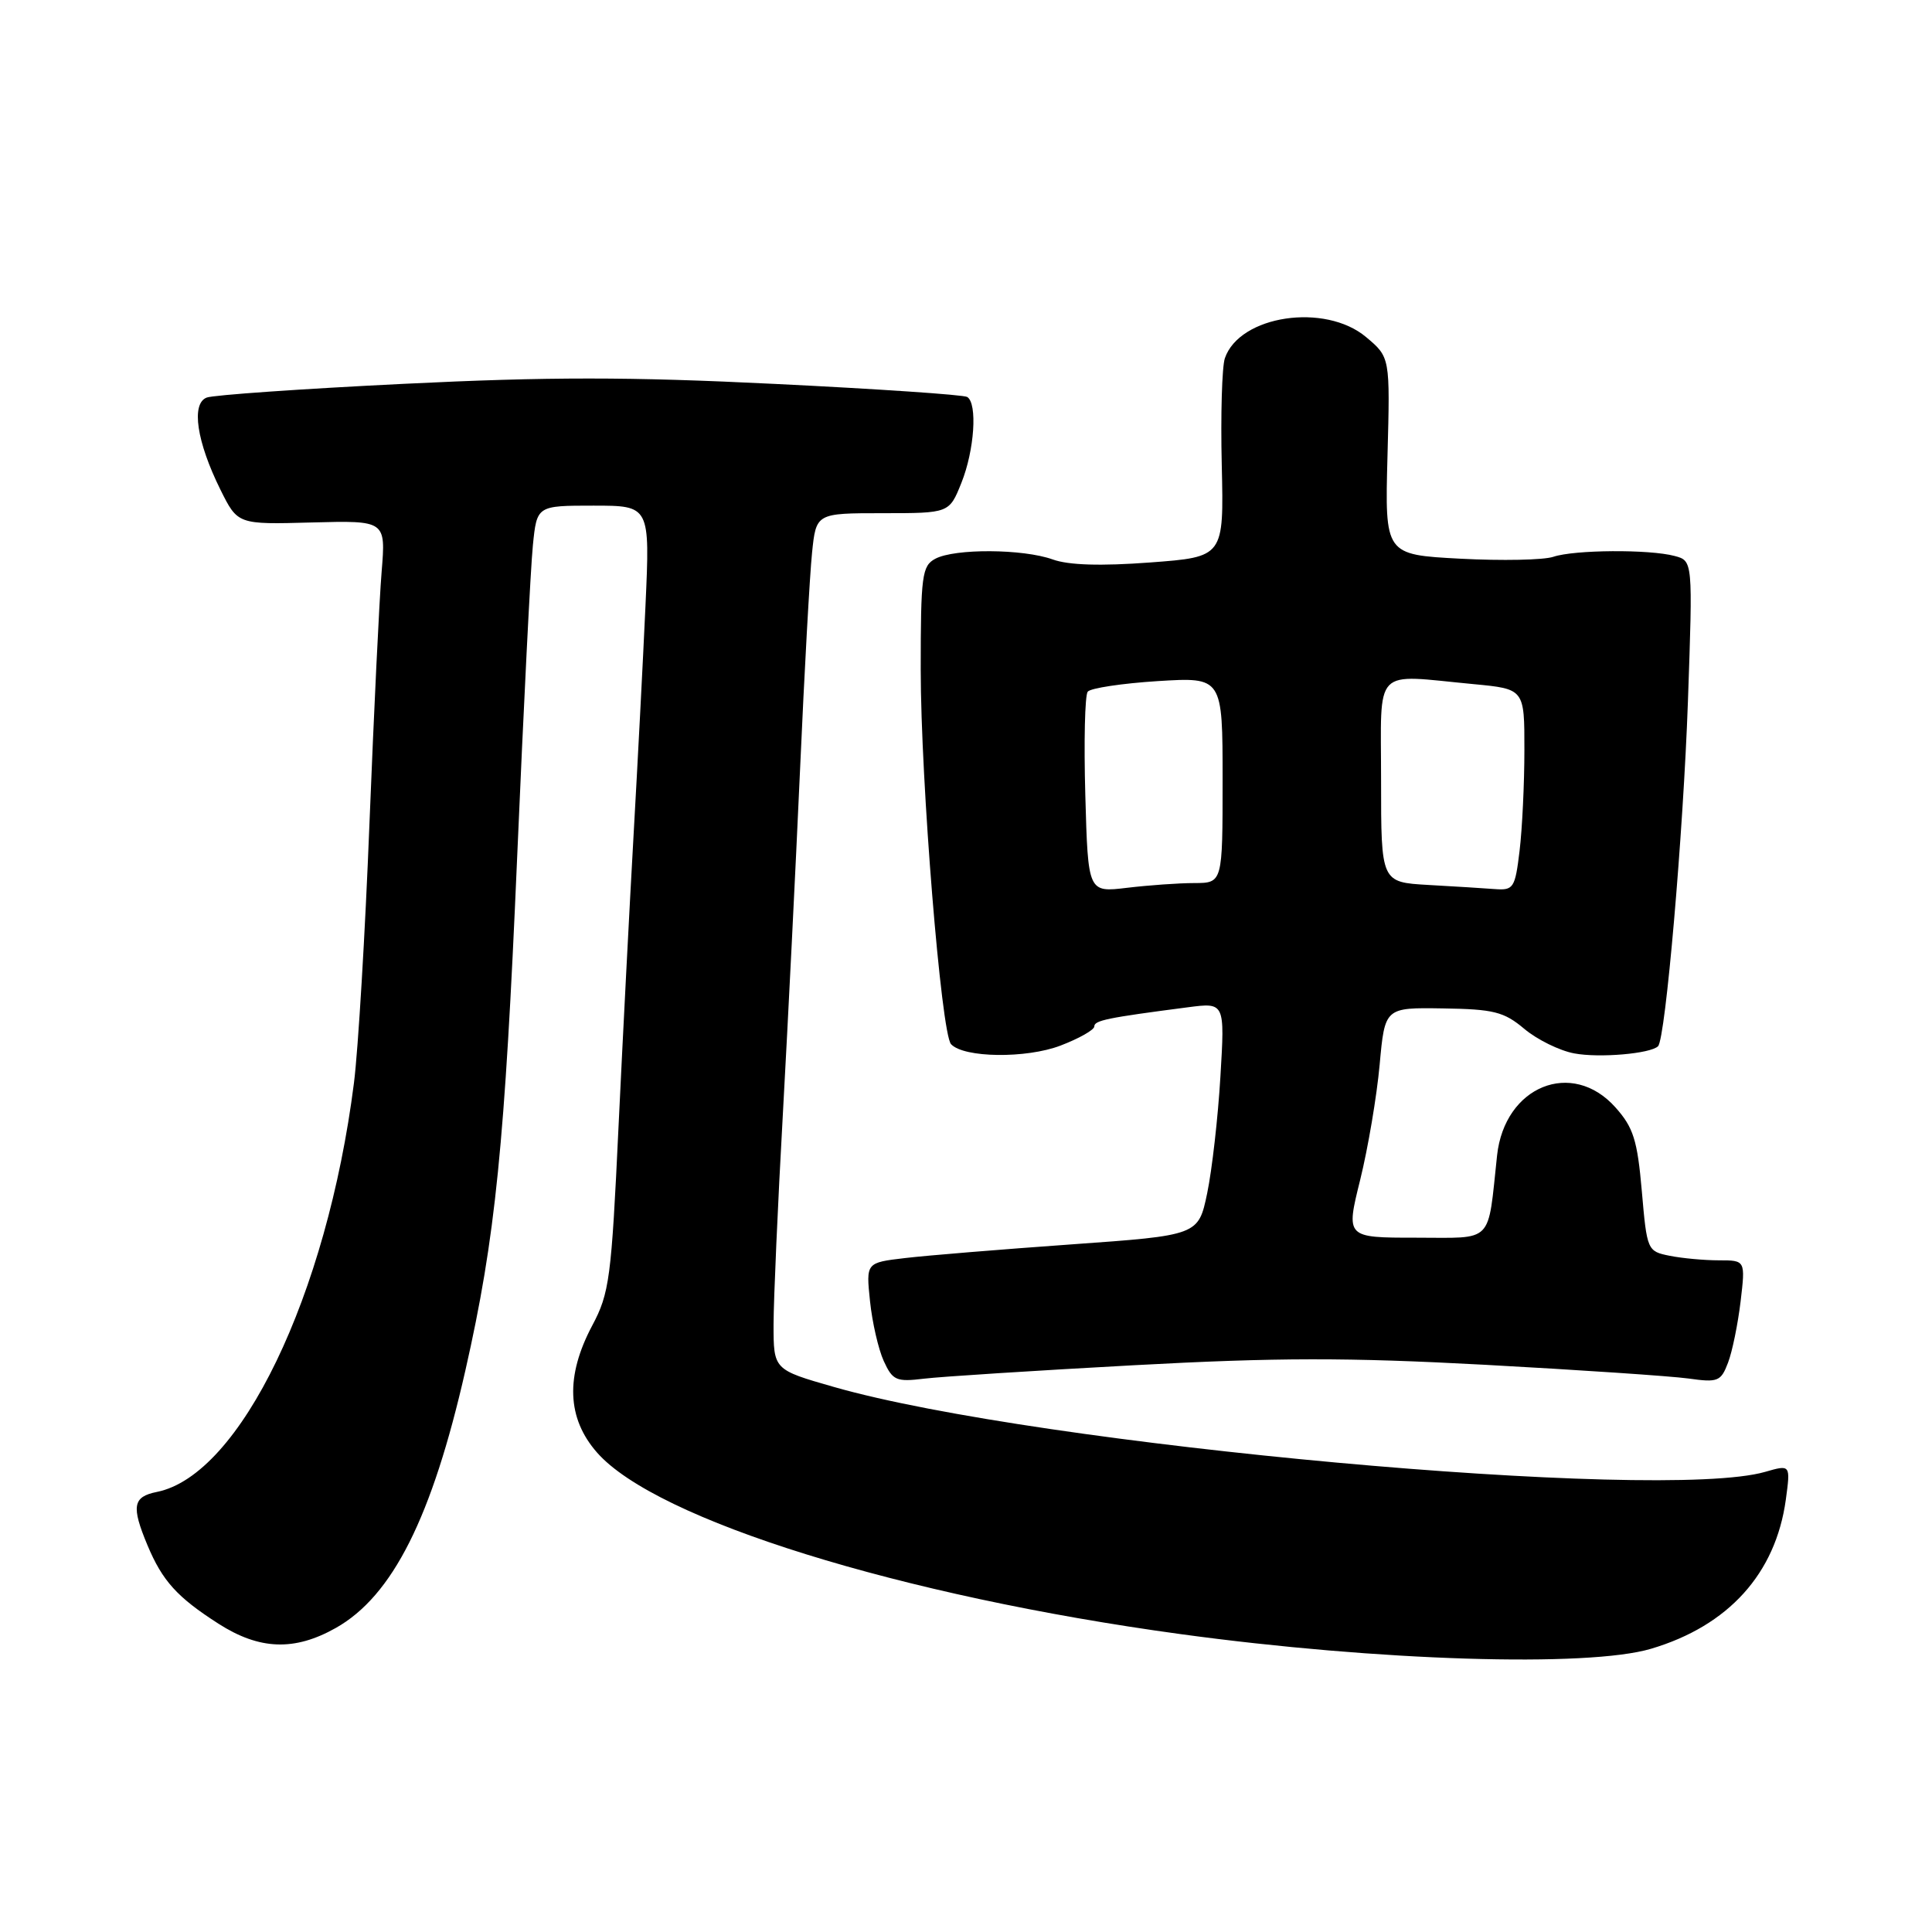 <?xml version="1.0" encoding="UTF-8" standalone="no"?>
<!DOCTYPE svg PUBLIC "-//W3C//DTD SVG 1.1//EN" "http://www.w3.org/Graphics/SVG/1.1/DTD/svg11.dtd" >
<svg xmlns="http://www.w3.org/2000/svg" xmlns:xlink="http://www.w3.org/1999/xlink" version="1.1" viewBox="0 0 256 256">
 <g >
 <path fill="currentColor"
d=" M 218.77 218.47 C 229.03 215.43 235.28 208.51 236.63 198.72 C 237.26 194.06 237.26 194.06 233.89 195.03 C 219.96 199.03 137.47 191.50 110.50 183.78 C 102.50 181.49 102.50 181.49 102.50 175.50 C 102.51 172.20 103.06 159.60 103.74 147.50 C 104.41 135.40 105.43 114.93 106.01 102.00 C 106.58 89.07 107.30 76.14 107.60 73.25 C 108.14 68.00 108.14 68.00 116.96 68.00 C 125.78 68.00 125.78 68.00 127.39 63.98 C 129.12 59.67 129.54 53.45 128.16 52.60 C 127.70 52.31 116.22 51.53 102.66 50.87 C 83.37 49.92 72.67 49.92 53.50 50.86 C 40.02 51.52 28.27 52.34 27.39 52.68 C 25.30 53.48 26.06 58.54 29.21 64.89 C 31.50 69.50 31.50 69.50 41.31 69.23 C 51.12 68.97 51.12 68.97 50.57 75.73 C 50.26 79.45 49.54 94.42 48.96 109.00 C 48.39 123.58 47.46 139.10 46.90 143.50 C 43.32 171.66 31.83 195.48 20.78 197.69 C 17.60 198.33 17.38 199.58 19.54 204.75 C 21.52 209.48 23.47 211.64 28.95 215.15 C 34.38 218.63 39.03 218.80 44.50 215.71 C 52.01 211.48 57.25 201.06 61.67 181.57 C 65.65 164.02 66.89 151.71 68.53 113.50 C 69.38 93.70 70.31 75.14 70.61 72.25 C 71.14 67.00 71.14 67.00 78.64 67.00 C 86.13 67.00 86.13 67.00 85.53 80.25 C 85.20 87.54 84.49 101.15 83.96 110.50 C 83.43 119.85 82.53 137.29 81.96 149.25 C 81.01 169.41 80.76 171.35 78.47 175.65 C 74.91 182.35 75.12 187.93 79.11 192.47 C 86.94 201.39 119.35 211.47 156.44 216.53 C 182.55 220.10 210.39 220.96 218.77 218.47 Z  M 150.24 180.90 C 169.28 179.87 178.49 179.86 196.74 180.84 C 209.26 181.52 221.40 182.34 223.73 182.66 C 227.63 183.21 228.03 183.05 228.97 180.57 C 229.54 179.09 230.28 175.43 230.64 172.44 C 231.28 167.00 231.28 167.00 227.76 167.00 C 225.83 167.00 222.90 166.73 221.25 166.40 C 218.28 165.81 218.23 165.68 217.55 157.83 C 216.96 151.06 216.43 149.39 214.05 146.73 C 208.30 140.29 199.37 143.92 198.37 153.10 C 197.09 164.97 198.04 164.00 187.62 164.00 C 178.33 164.00 178.33 164.00 180.23 156.34 C 181.27 152.13 182.43 145.26 182.81 141.09 C 183.50 133.50 183.50 133.50 191.20 133.62 C 197.93 133.72 199.28 134.06 201.98 136.33 C 203.67 137.75 206.65 139.22 208.59 139.58 C 211.91 140.21 218.71 139.62 219.70 138.63 C 220.69 137.64 223.04 110.46 223.66 92.91 C 224.31 74.31 224.31 74.31 221.90 73.67 C 218.55 72.77 208.60 72.84 205.82 73.78 C 204.54 74.21 199.00 74.32 193.50 74.03 C 183.50 73.50 183.50 73.50 183.85 60.42 C 184.20 47.34 184.20 47.34 181.02 44.67 C 175.58 40.09 164.25 41.78 162.30 47.47 C 161.92 48.58 161.73 54.97 161.89 61.65 C 162.17 73.80 162.17 73.80 152.40 74.53 C 145.85 75.02 141.59 74.89 139.49 74.13 C 135.57 72.72 126.51 72.66 123.93 74.04 C 122.17 74.98 122.00 76.25 122.00 88.71 C 122.00 103.47 124.71 136.96 126.02 138.36 C 127.71 140.18 135.97 140.28 140.51 138.55 C 142.98 137.61 145.00 136.46 145.00 136.01 C 145.00 135.21 146.70 134.86 157.40 133.47 C 162.30 132.83 162.30 132.83 161.71 142.67 C 161.39 148.07 160.60 155.02 159.96 158.10 C 158.79 163.69 158.79 163.69 141.94 164.89 C 132.67 165.55 122.77 166.36 119.92 166.70 C 114.75 167.31 114.75 167.31 115.28 172.40 C 115.57 175.21 116.39 178.78 117.10 180.34 C 118.28 182.92 118.76 183.13 122.45 182.68 C 124.68 182.41 137.18 181.61 150.24 180.90 Z  M 143.81 105.38 C 143.61 98.30 143.75 92.12 144.13 91.65 C 144.50 91.18 148.68 90.55 153.40 90.25 C 162.00 89.72 162.00 89.72 162.00 103.36 C 162.00 117.00 162.00 117.00 158.25 117.01 C 156.19 117.01 152.18 117.30 149.33 117.64 C 144.17 118.26 144.17 118.26 143.81 105.38 Z  M 189.25 117.26 C 183.00 116.90 183.00 116.90 183.00 103.45 C 183.00 88.08 181.76 89.38 195.25 90.65 C 202.00 91.29 202.00 91.29 201.99 99.39 C 201.99 103.85 201.70 109.86 201.35 112.75 C 200.76 117.65 200.55 117.99 198.11 117.81 C 196.67 117.70 192.69 117.45 189.25 117.26 Z "/>
</g>
</svg>